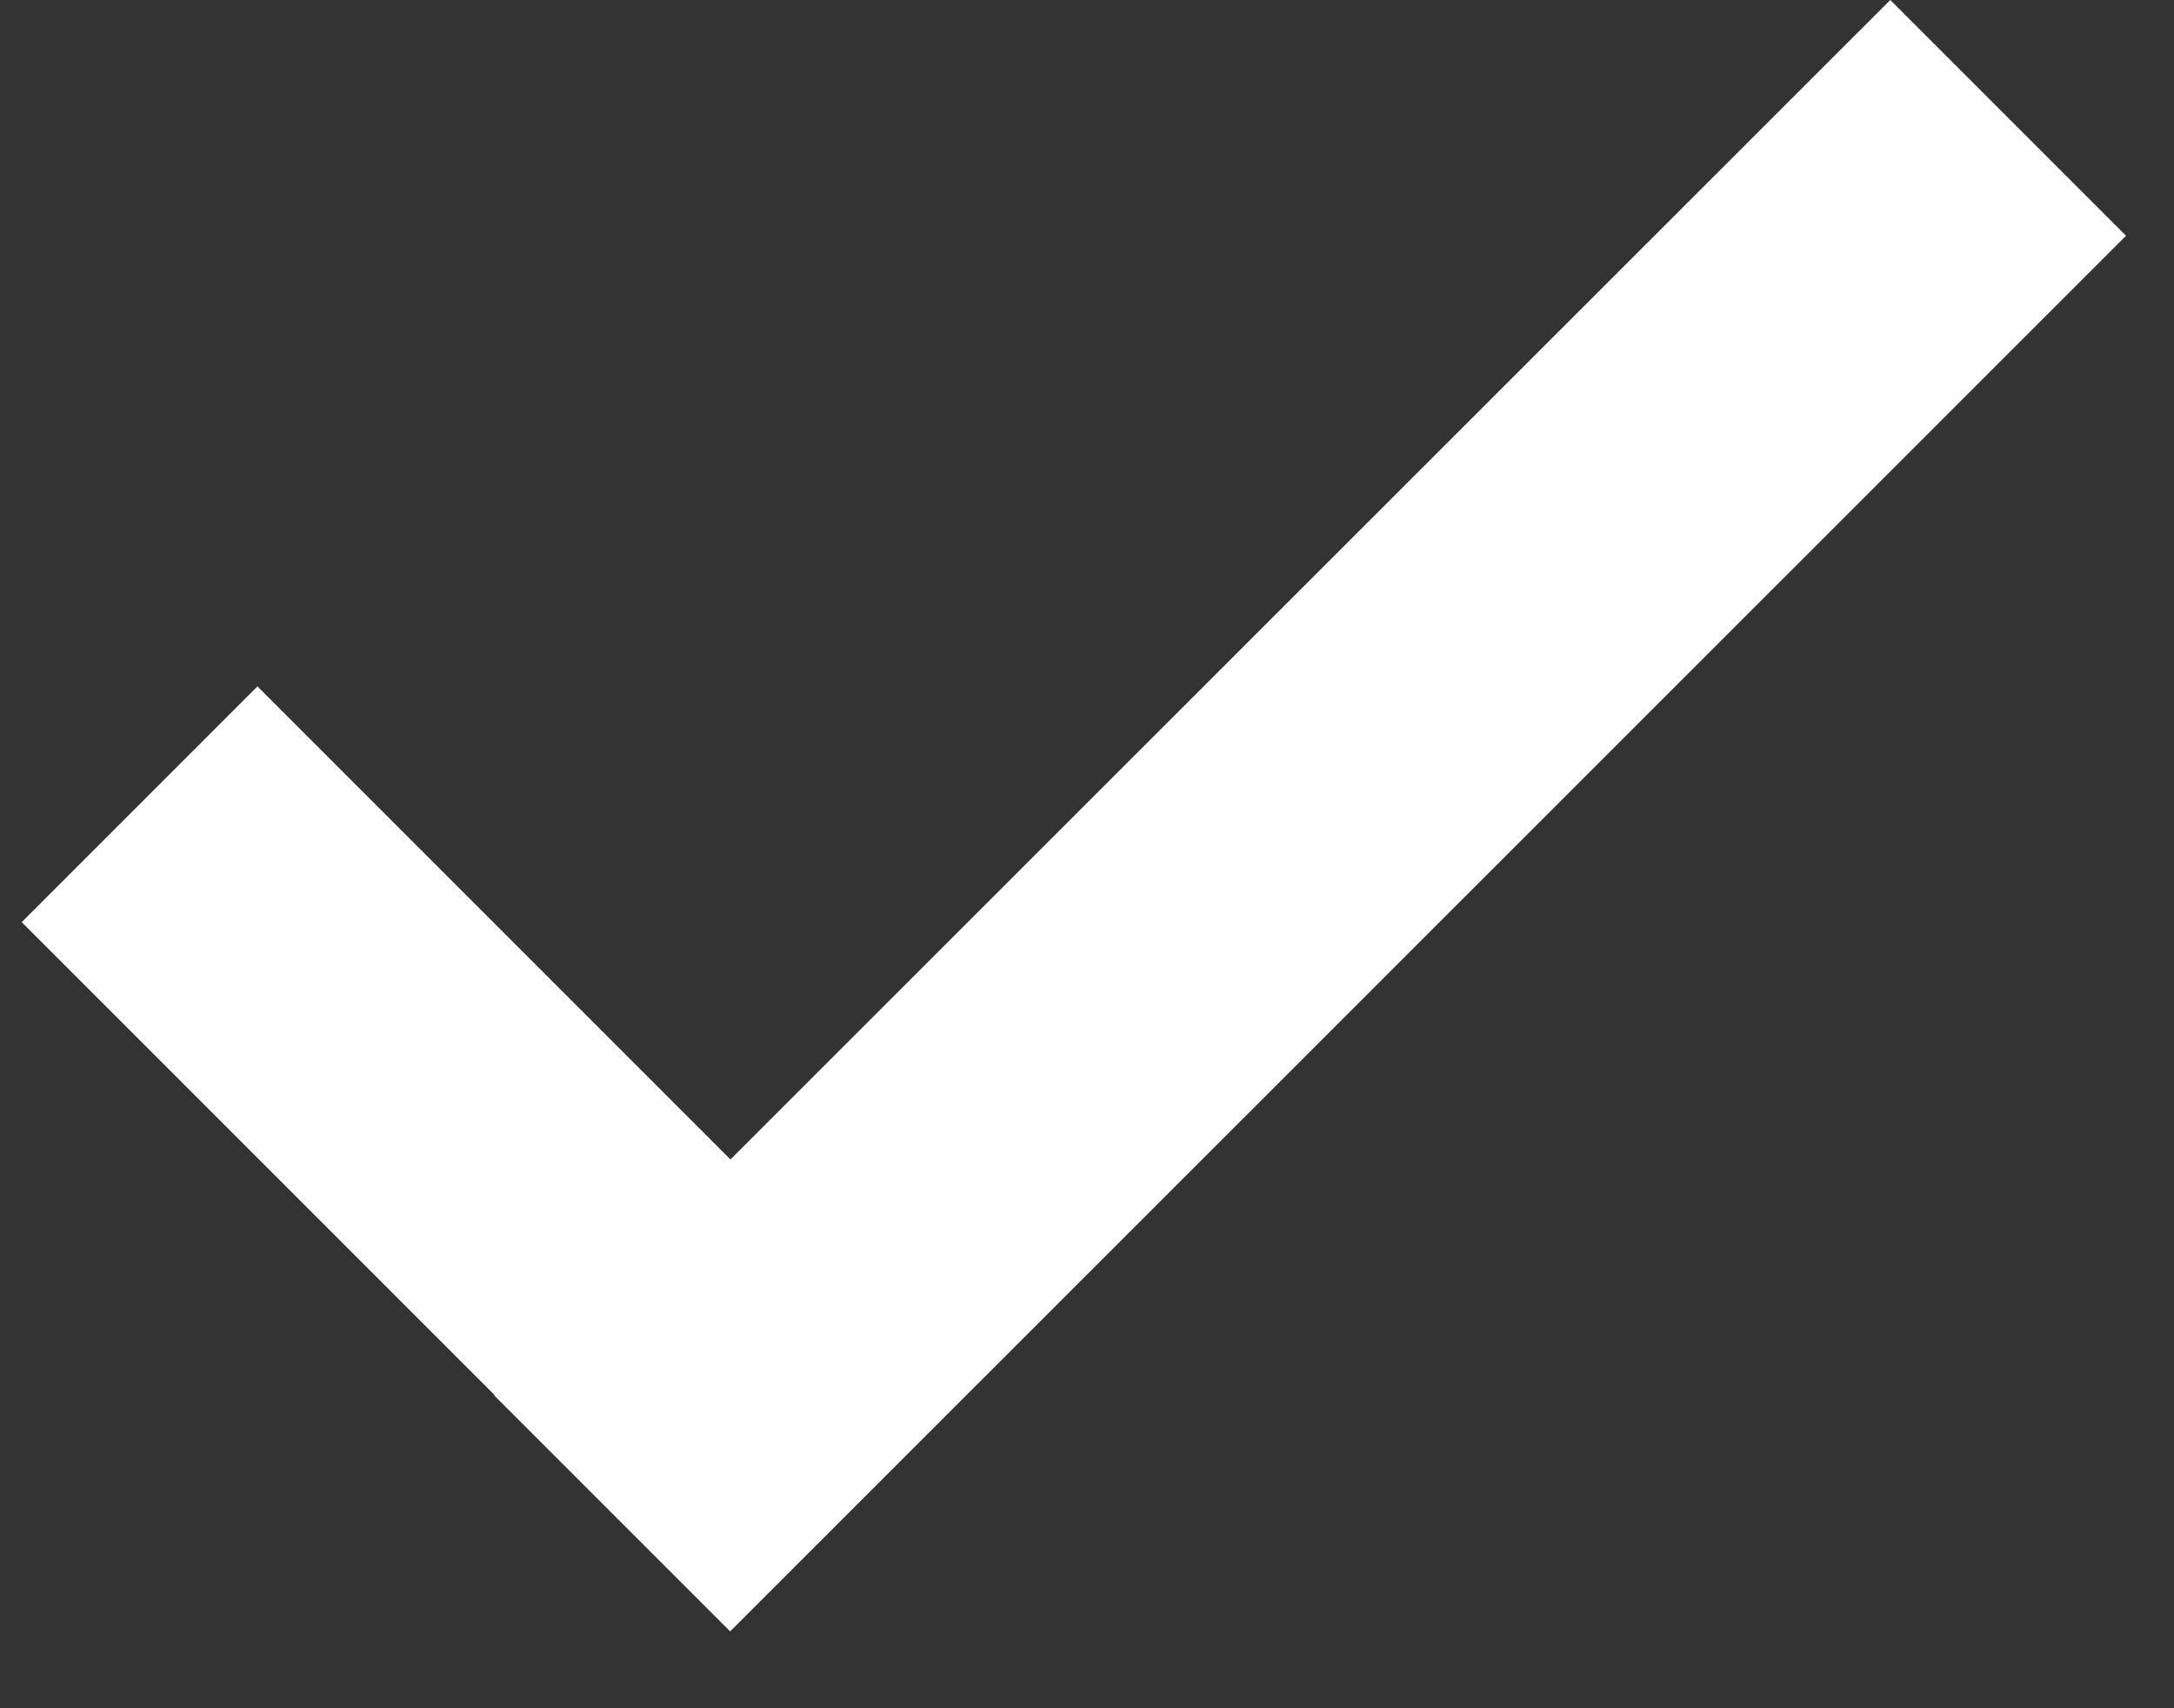 <?xml version="1.0" encoding="UTF-8"?>
<svg width="14px" height="11px" viewBox="0 0 14 11" version="1.1" xmlns="http://www.w3.org/2000/svg" xmlns:xlink="http://www.w3.org/1999/xlink">
    <rect x="0" y="0" width="14" height="11" fill="#333333" stroke="none"/>
    <!-- Generator: sketchtool 51.3 (57544) - http://www.bohemiancoding.com/sketch -->
    <title>72675647-3E07-4634-A2D4-1B1F6290AF1B</title>
    <desc>Created with sketchtool.</desc>
    <defs></defs>
    <g id="Basics" stroke="none" stroke-width="1" fill="none" fill-rule="evenodd">
        <g id="Basics_Icons" transform="translate(-42, -301)" fill="#FFFFFF">
            <path d="M45.186,309.984 L42.14,306.938 L43.658,305.42 L46.704,308.466 L54.173,301 L55.691,302.518 L46.702,311.505 L45.183,309.986 L45.186,309.984 Z" id="Check-Icon"></path>
        </g>
    </g>
</svg>